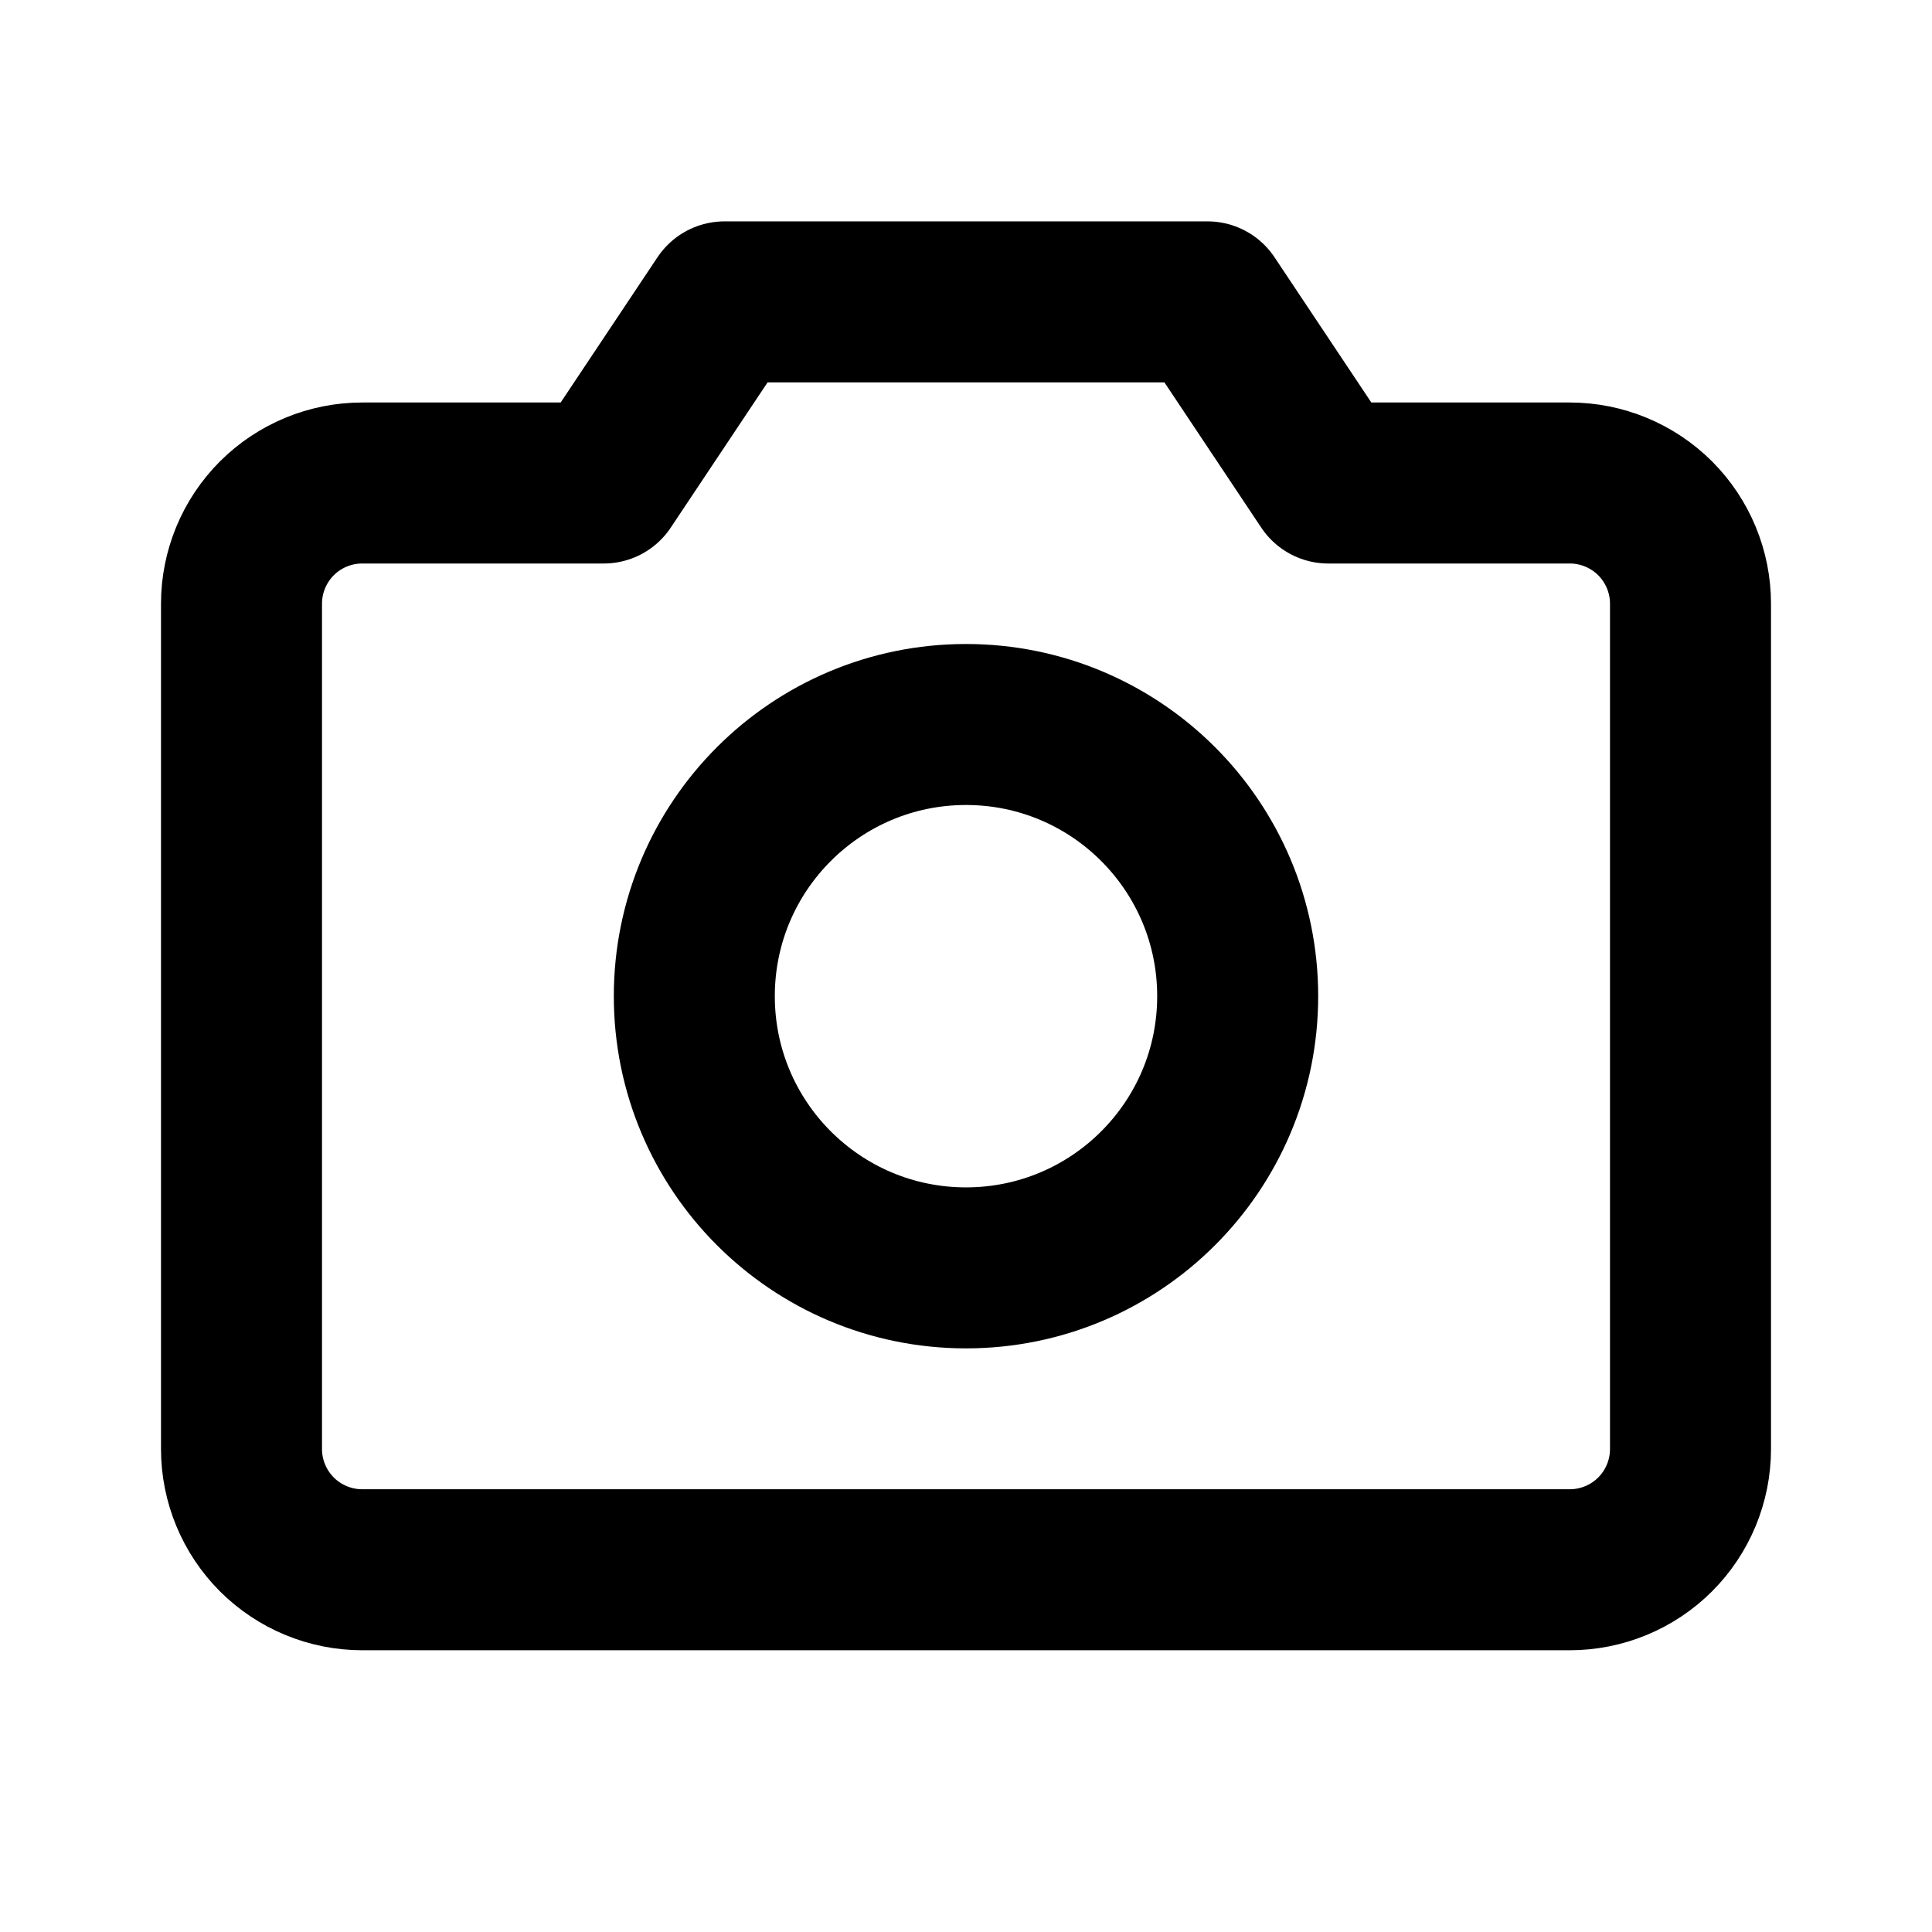 <svg width="24" height="24" viewBox="0 0 24 24" fill="none" xmlns="http://www.w3.org/2000/svg">
<path d="M19.5 19.5H4.5C4.102 19.5 3.721 19.342 3.439 19.061C3.158 18.779 3 18.398 3 18V7.5C3 7.102 3.158 6.721 3.439 6.439C3.721 6.158 4.102 6 4.5 6H7.5L9 3.75H15L16.5 6H19.5C19.898 6 20.279 6.158 20.561 6.439C20.842 6.721 21 7.102 21 7.5V18C21 18.398 20.842 18.779 20.561 19.061C20.279 19.342 19.898 19.5 19.5 19.5Z" stroke="#000" stroke-width="2" stroke-linecap="round" stroke-linejoin="round"/>
<path d="M12 15.75C13.864 15.75 15.375 14.239 15.375 12.375C15.375 10.511 13.864 9 12 9C10.136 9 8.625 10.511 8.625 12.375C8.625 14.239 10.136 15.75 12 15.75Z" stroke="#000" stroke-width="2" stroke-linecap="round" stroke-linejoin="round"/>
</svg>

